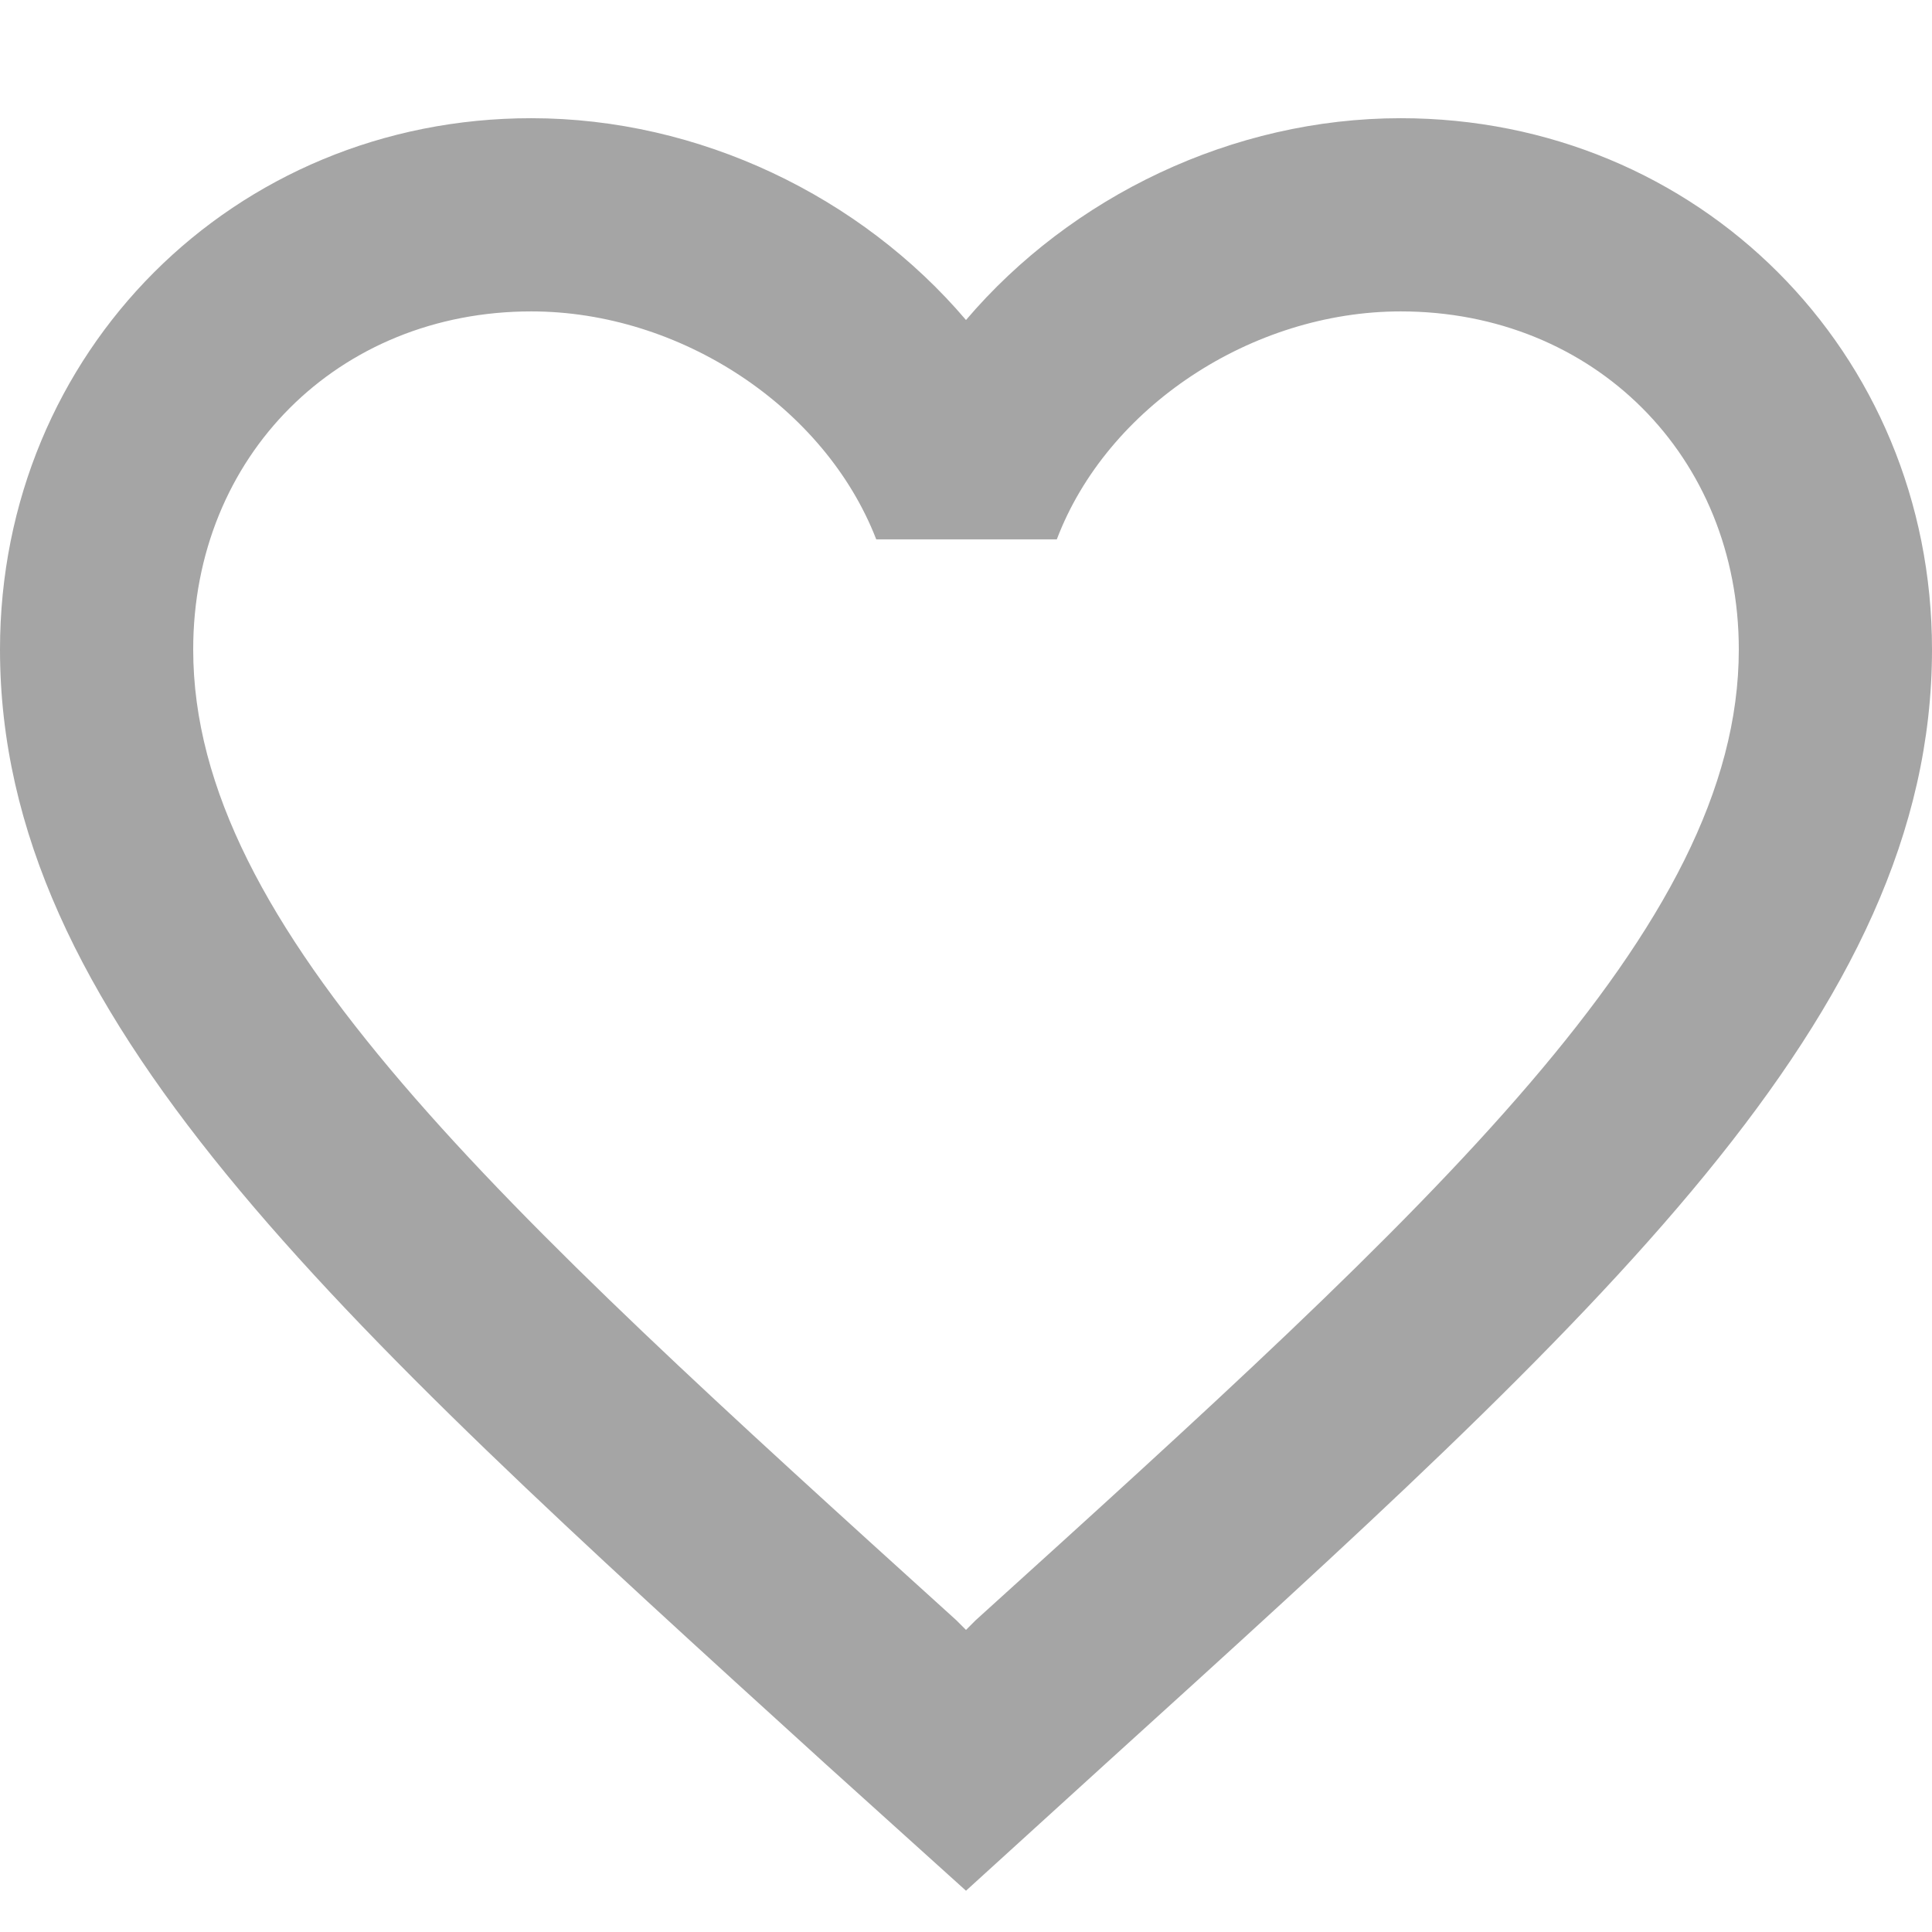 <svg width="11" height="11" viewBox="0 0 11 11" fill="none" xmlns="http://www.w3.org/2000/svg">
<path d="M7.975 0.673C7.018 0.673 6.099 1.118 5.5 1.822C4.901 1.118 3.982 0.673 3.025 0.673C1.331 0.673 0 2.004 0 3.698C0 5.777 1.87 7.471 4.702 10.045L5.5 10.765L6.298 10.039C9.13 7.471 11 5.777 11 3.698C11 2.004 9.669 0.673 7.975 0.673ZM5.555 9.225L5.5 9.28L5.445 9.225C2.827 6.855 1.1 5.287 1.1 3.698C1.1 2.598 1.925 1.773 3.025 1.773C3.872 1.773 4.697 2.317 4.989 3.071H6.017C6.303 2.317 7.128 1.773 7.975 1.773C9.075 1.773 9.9 2.598 9.9 3.698C9.9 5.287 8.173 6.855 5.555 9.225Z" fill="#A5A5A5"/>
</svg>
